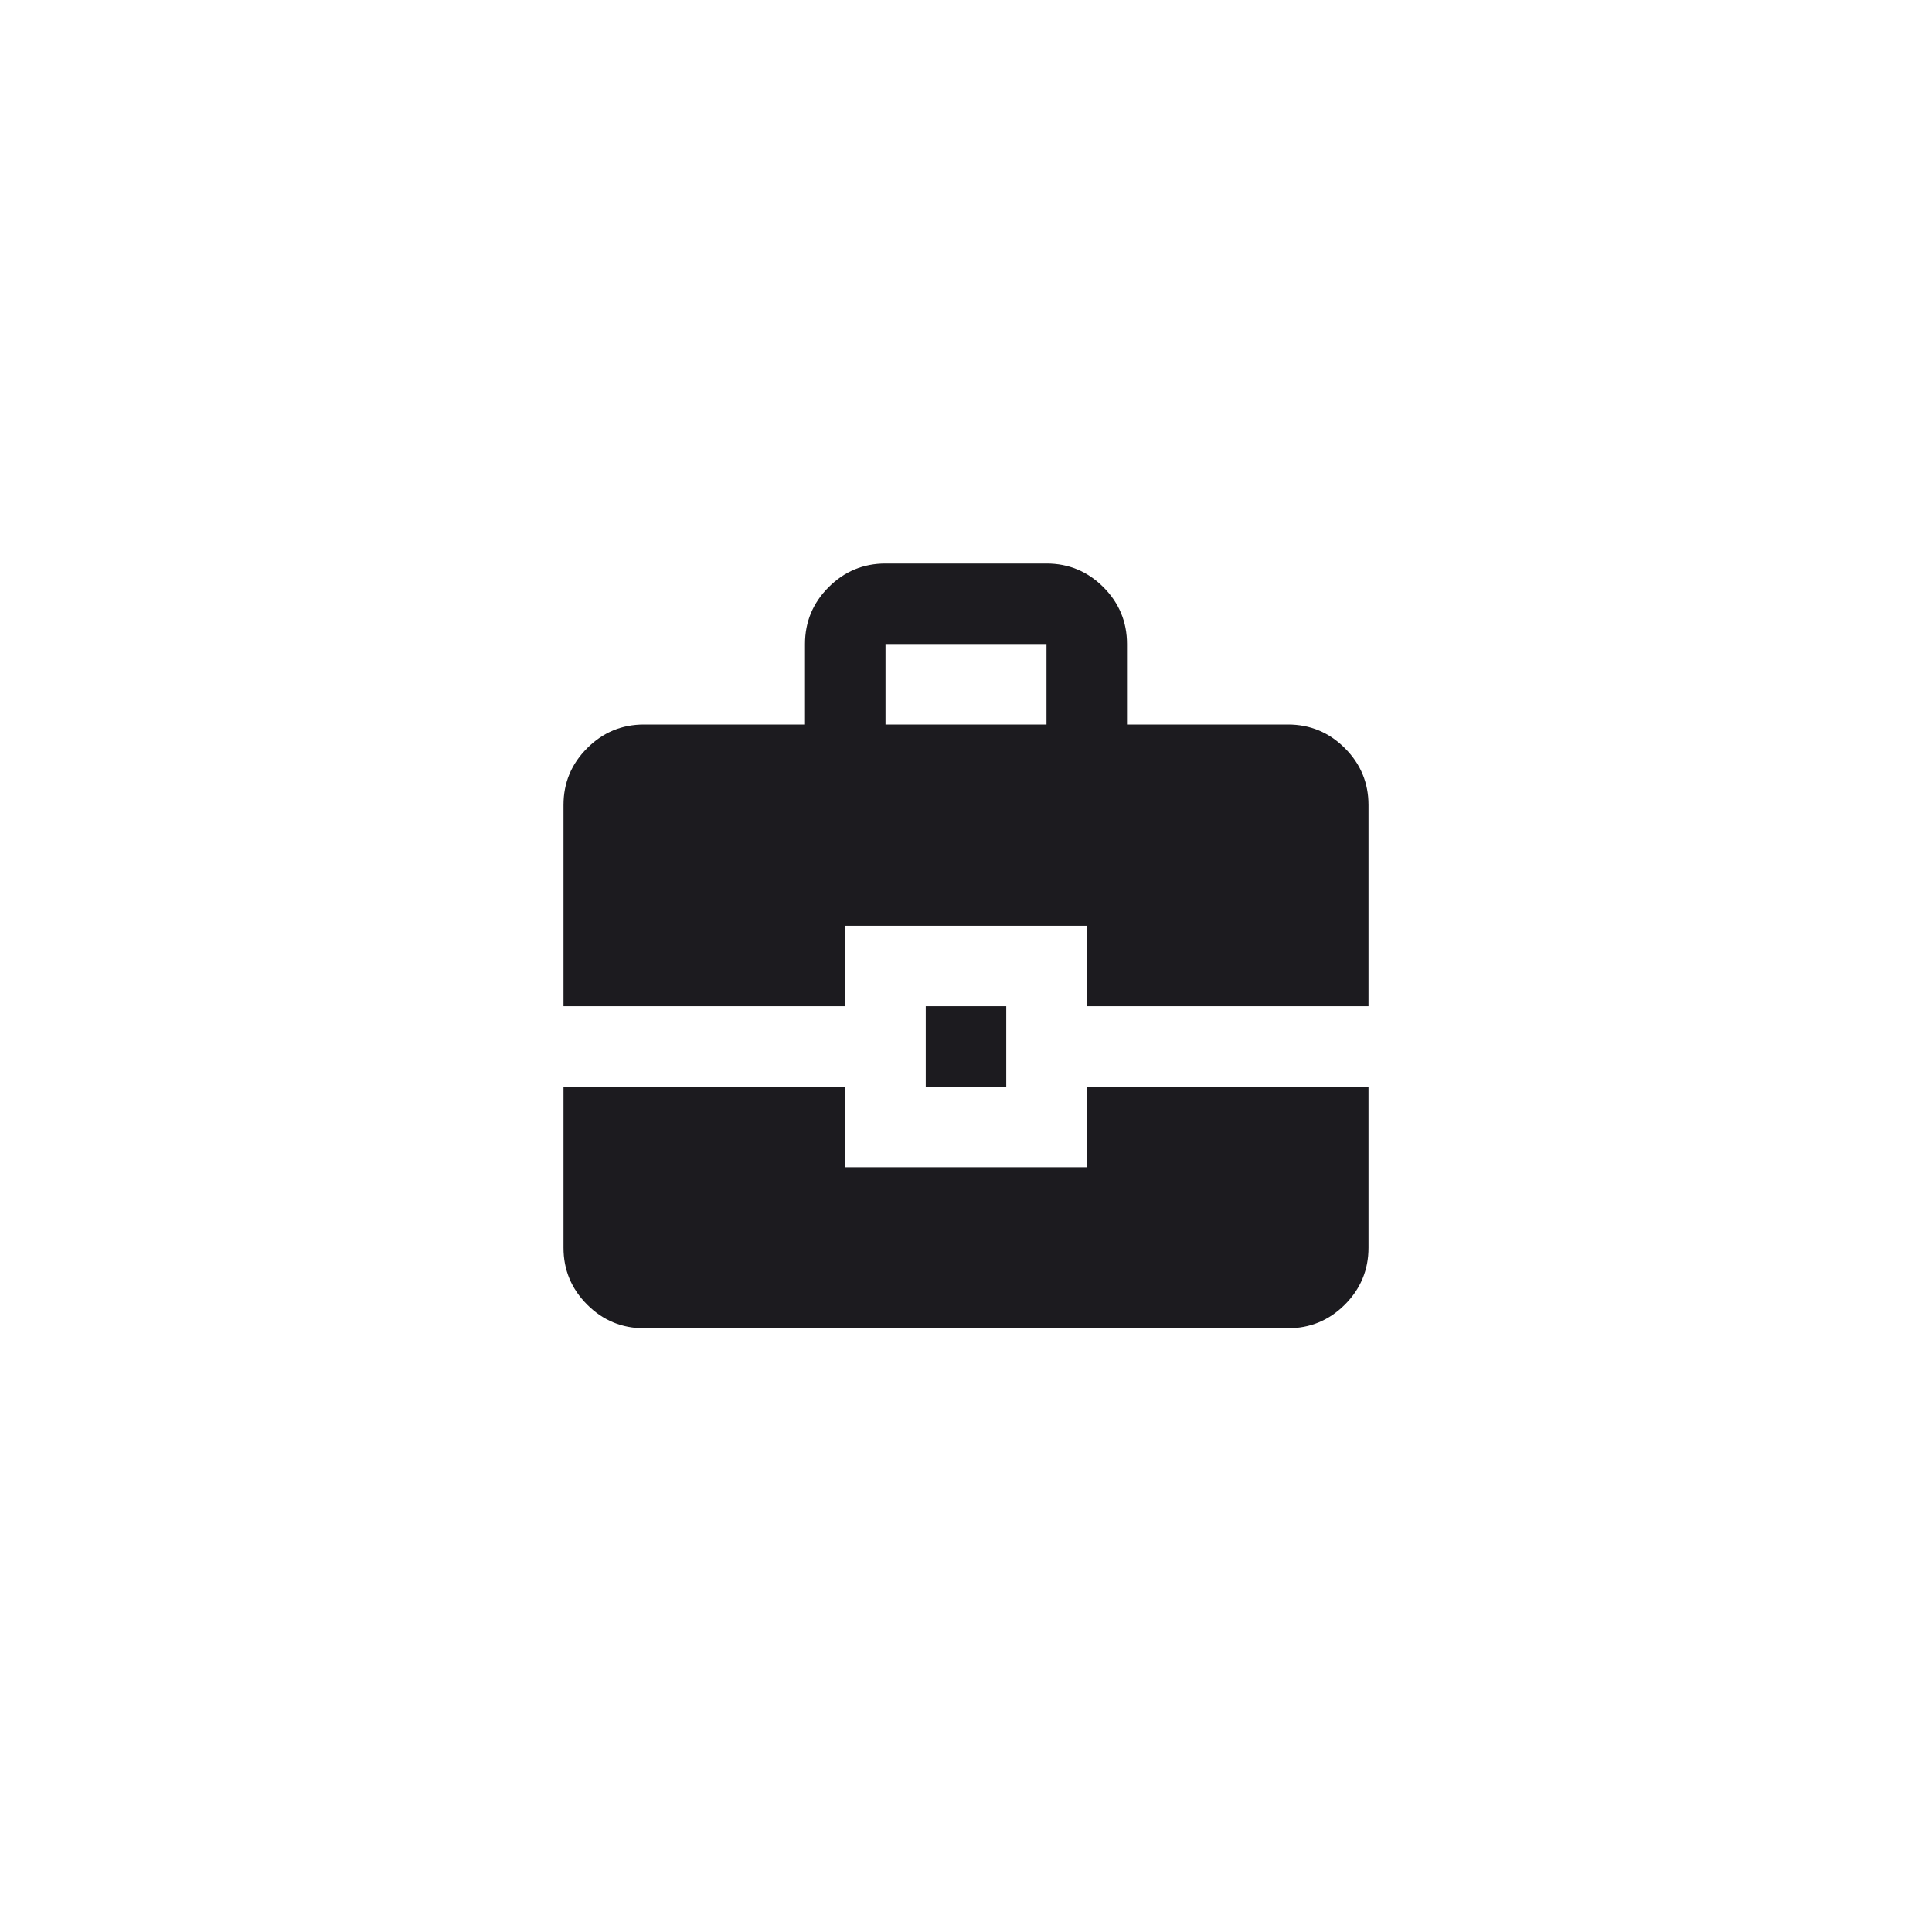 <svg width="48" height="48" viewBox="0 0 48 48" fill="none" xmlns="http://www.w3.org/2000/svg">
<mask id="mask0_1143_9317" style="mask-type:alpha" maskUnits="userSpaceOnUse" x="12" y="12" width="24" height="24">
<rect x="12" y="12" width="24" height="24" fill="#D9D9D9"/>
</mask>
<g mask="url(#mask0_1143_9317)">
<path d="M20 18V16C20 15.45 20.196 14.979 20.588 14.587C20.979 14.196 21.45 14 22 14H26C26.55 14 27.021 14.196 27.413 14.587C27.804 14.979 28 15.45 28 16V18H32C32.55 18 33.021 18.196 33.413 18.588C33.804 18.979 34 19.45 34 20V25H27V23H21V25H14V20C14 19.45 14.196 18.979 14.588 18.588C14.979 18.196 15.45 18 16 18H20ZM22 18H26V16H22V18ZM23 27V25H25V27H23ZM14 27H21V29H27V27H34V31C34 31.55 33.804 32.021 33.413 32.413C33.021 32.804 32.55 33 32 33H16C15.45 33 14.979 32.804 14.588 32.413C14.196 32.021 14 31.55 14 31V27Z" fill="#1C1B1F"/>
</g>
</svg>
